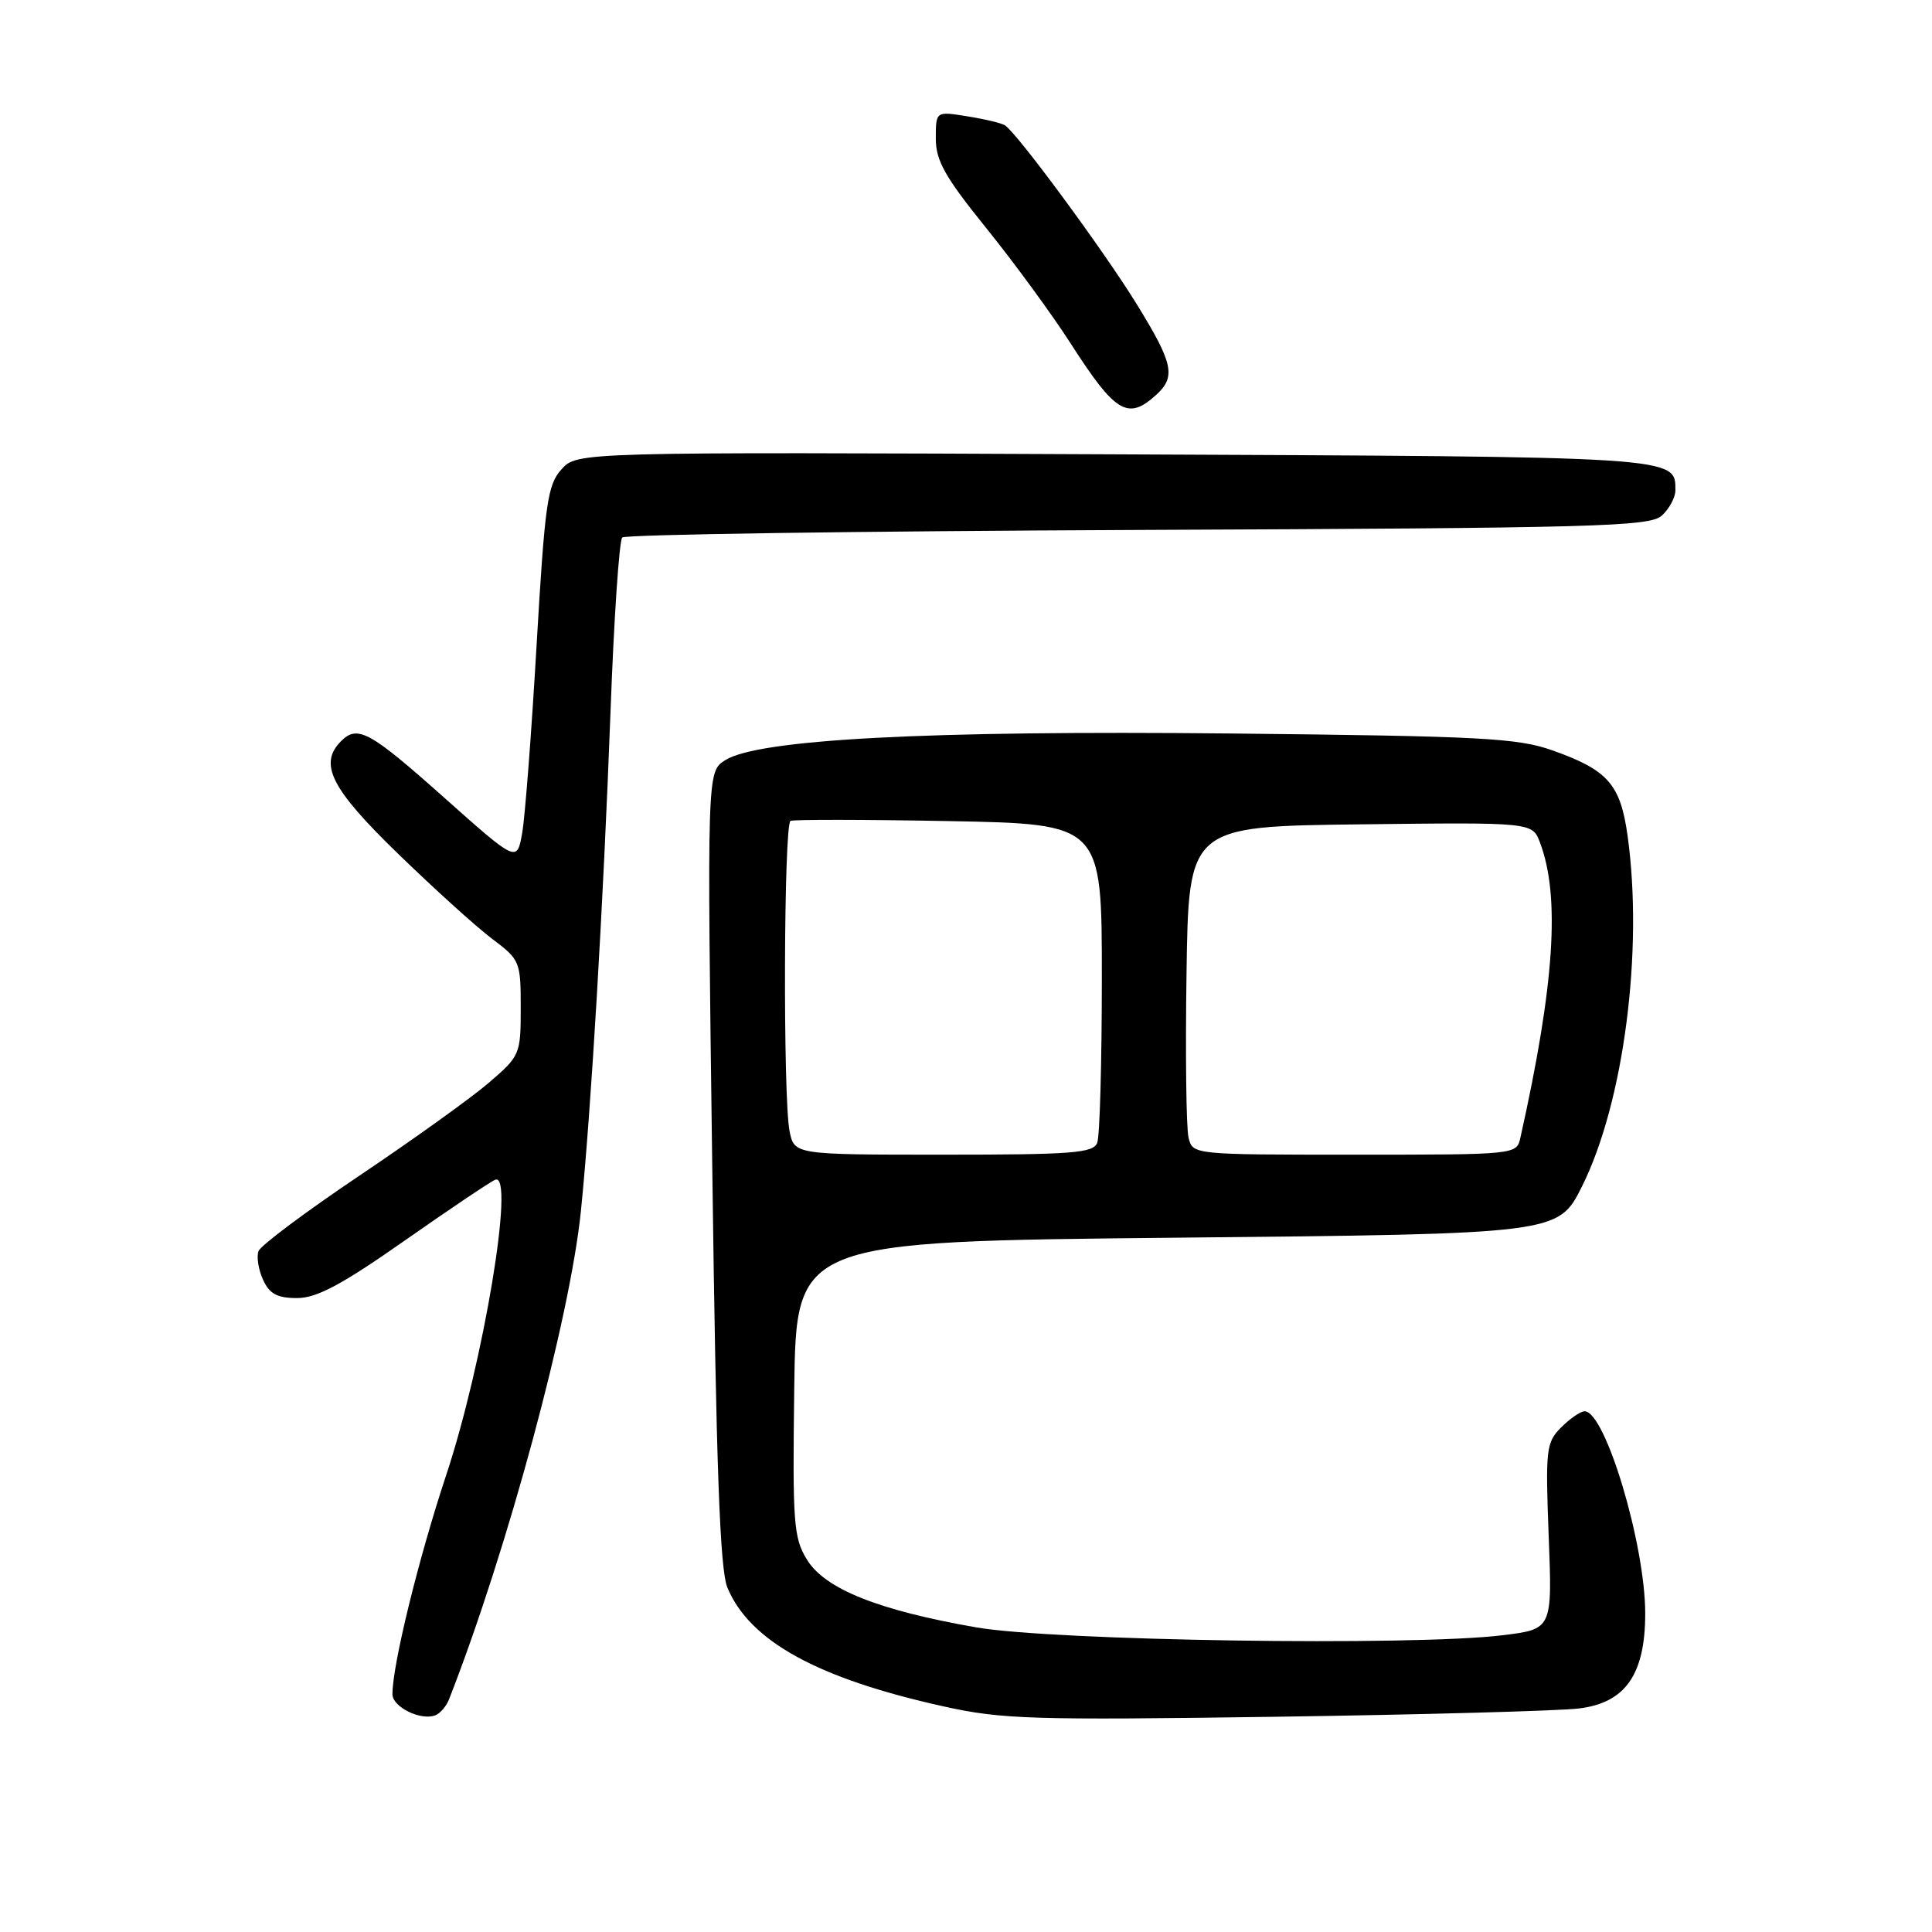 <?xml version="1.0" encoding="UTF-8" standalone="no"?>
<!DOCTYPE svg PUBLIC "-//W3C//DTD SVG 1.1//EN" "http://www.w3.org/Graphics/SVG/1.1/DTD/svg11.dtd" >
<svg xmlns="http://www.w3.org/2000/svg" xmlns:xlink="http://www.w3.org/1999/xlink" version="1.1" viewBox="0 0 256 256">
 <g >
 <path fill="currentColor"
d=" M 59.50 225.17 C 67.22 205.47 75.51 174.76 76.97 160.50 C 78.31 147.39 79.95 119.72 80.90 94.22 C 81.35 81.97 82.05 71.62 82.45 71.22 C 82.84 70.82 113.59 70.38 150.78 70.22 C 211.60 69.97 218.58 69.78 220.20 68.32 C 221.19 67.42 222.00 65.91 222.00 64.97 C 222.00 60.47 222.71 60.52 147.57 60.20 C 76.45 59.89 76.45 59.89 74.39 62.20 C 72.54 64.26 72.20 66.68 71.10 85.50 C 70.43 97.05 69.57 108.25 69.19 110.39 C 68.50 114.28 68.50 114.28 58.80 105.64 C 49.00 96.91 47.38 96.02 45.20 98.20 C 42.19 101.21 43.84 104.49 52.75 113.13 C 57.56 117.80 63.19 122.89 65.25 124.43 C 68.89 127.16 69.00 127.42 69.00 133.54 C 69.00 139.72 68.91 139.92 64.75 143.49 C 62.41 145.50 54.71 151.02 47.64 155.77 C 40.57 160.52 34.55 165.02 34.26 165.77 C 33.97 166.52 34.24 168.22 34.85 169.56 C 35.71 171.45 36.72 172.00 39.36 172.00 C 41.97 172.00 45.26 170.25 53.63 164.38 C 59.61 160.19 65.01 156.56 65.63 156.32 C 68.27 155.29 64.05 180.64 59.09 195.56 C 55.46 206.50 52.00 220.62 52.00 224.49 C 52.00 226.18 55.74 228.03 57.67 227.29 C 58.32 227.05 59.14 226.09 59.50 225.17 Z  M 209.23 226.38 C 215.38 225.63 218.00 221.87 218.00 213.79 C 218.00 204.65 212.71 187.00 209.97 187.00 C 209.44 187.00 208.04 187.96 206.87 189.13 C 204.87 191.13 204.77 192.01 205.21 203.57 C 205.69 215.87 205.69 215.87 199.09 216.68 C 187.15 218.14 139.53 217.42 129.32 215.63 C 116.34 213.36 109.30 210.54 106.92 206.65 C 105.15 203.78 105.01 201.79 105.24 184.00 C 105.50 164.50 105.50 164.50 155.99 164.00 C 206.48 163.50 206.48 163.50 209.63 157.19 C 215.17 146.08 217.78 125.92 215.66 110.72 C 214.71 103.92 213.05 102.03 205.71 99.43 C 201.08 97.79 196.31 97.54 163.00 97.19 C 122.80 96.78 100.46 97.96 96.09 100.73 C 93.68 102.26 93.68 102.26 94.38 154.74 C 94.90 194.57 95.39 207.99 96.39 210.38 C 99.35 217.47 108.32 222.40 125.00 226.10 C 132.73 227.82 136.73 227.94 169.00 227.48 C 188.53 227.20 206.63 226.70 209.23 226.38 Z  M 153.17 52.35 C 155.85 49.92 155.48 48.19 150.62 40.30 C 146.21 33.15 134.73 17.57 133.15 16.60 C 132.69 16.31 130.44 15.77 128.15 15.41 C 124.00 14.74 124.00 14.74 124.00 18.35 C 124.00 21.30 125.21 23.44 130.68 30.22 C 134.36 34.78 139.39 41.65 141.86 45.50 C 147.79 54.73 149.43 55.73 153.17 52.35 Z  M 104.62 149.88 C 103.74 145.43 103.85 109.19 104.75 108.77 C 105.16 108.58 114.61 108.59 125.75 108.80 C 146.00 109.18 146.00 109.18 146.00 129.51 C 146.00 140.69 145.73 150.55 145.39 151.42 C 144.87 152.79 142.12 153.00 125.02 153.00 C 105.25 153.00 105.25 153.00 104.62 149.88 Z  M 157.49 150.75 C 157.18 149.51 157.06 139.72 157.22 129.00 C 157.50 109.50 157.50 109.50 180.27 109.23 C 203.04 108.96 203.04 108.96 204.05 111.63 C 206.76 118.77 205.99 130.47 201.46 150.75 C 200.96 153.00 200.94 153.00 179.50 153.00 C 158.07 153.00 158.04 153.00 157.49 150.75 Z "/>
</g>
</svg>